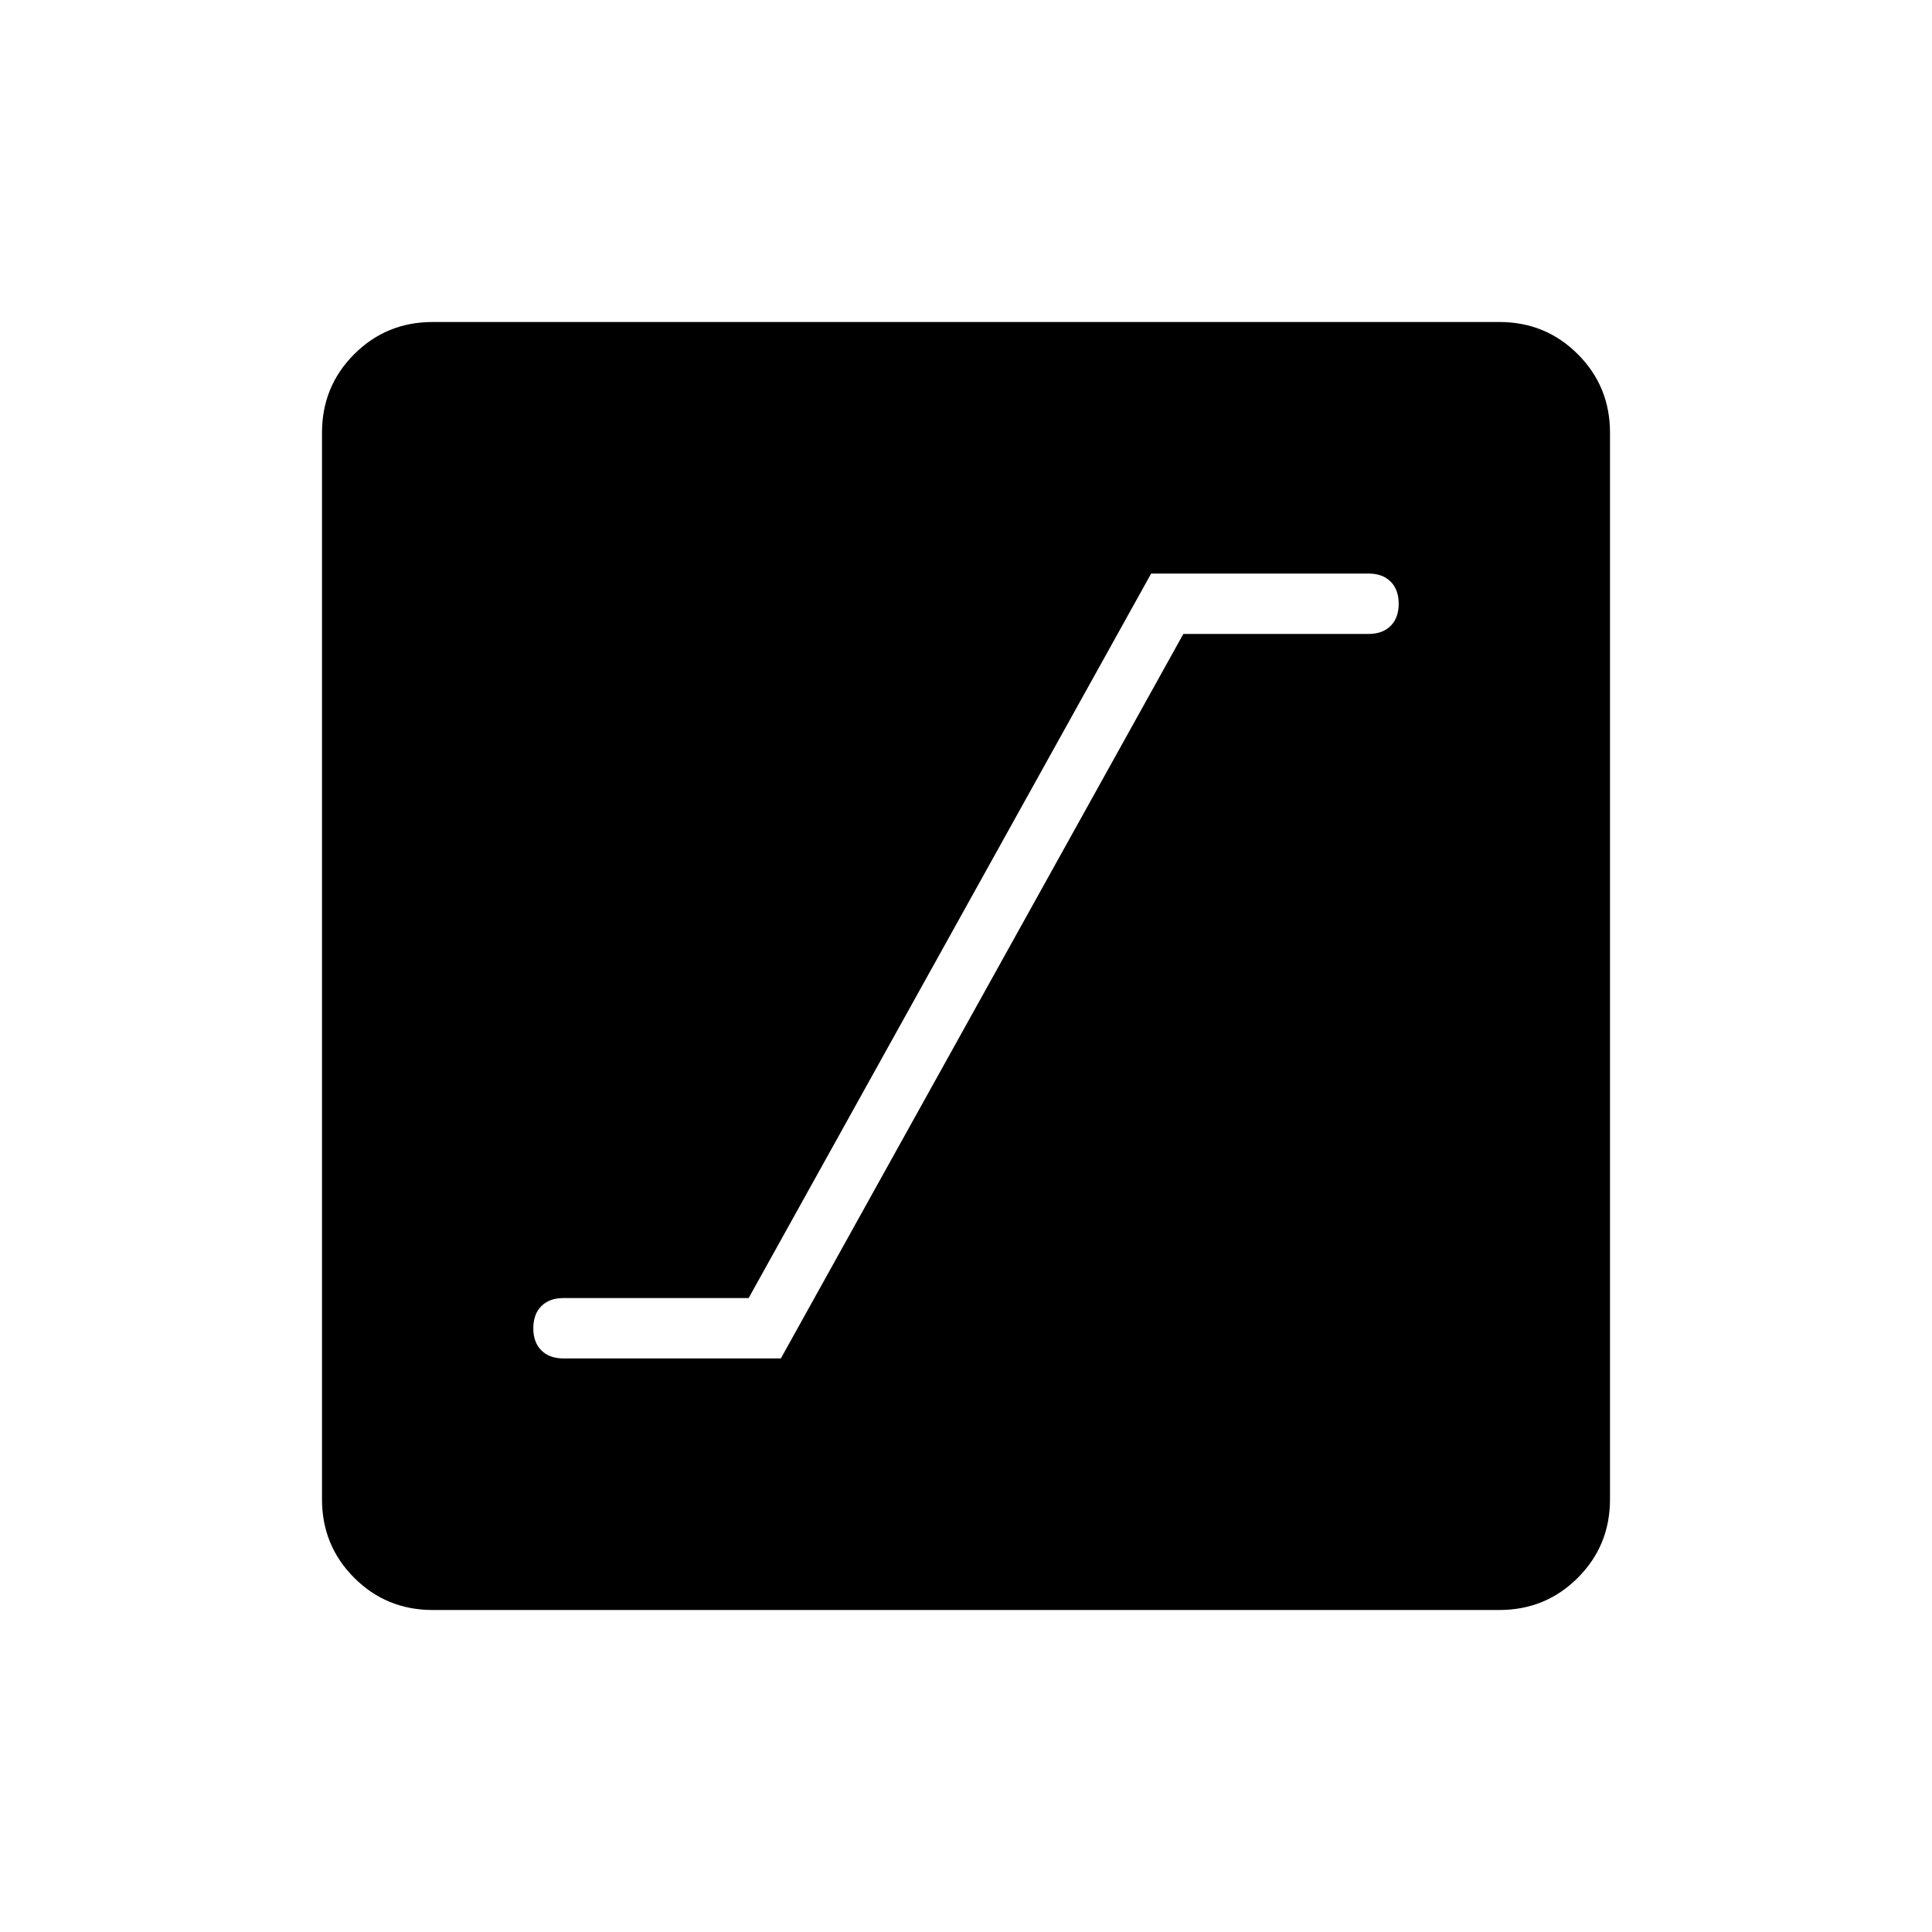 <svg xmlns="http://www.w3.org/2000/svg" height="48" width="48"><path d="M14 33.75H19.4L29.4 15.75H34Q34.35 15.75 34.55 15.55Q34.75 15.35 34.75 15Q34.75 14.65 34.55 14.45Q34.35 14.25 34 14.25H28.6L18.6 32.25H14Q13.65 32.25 13.45 32.45Q13.25 32.65 13.25 33Q13.25 33.35 13.45 33.55Q13.65 33.75 14 33.75ZM10.75 40Q9.6 40 8.8 39.2Q8 38.4 8 37.25V10.75Q8 9.6 8.8 8.8Q9.6 8 10.75 8H37.25Q38.4 8 39.2 8.8Q40 9.6 40 10.75V37.25Q40 38.4 39.2 39.2Q38.4 40 37.25 40Z"/></svg>
